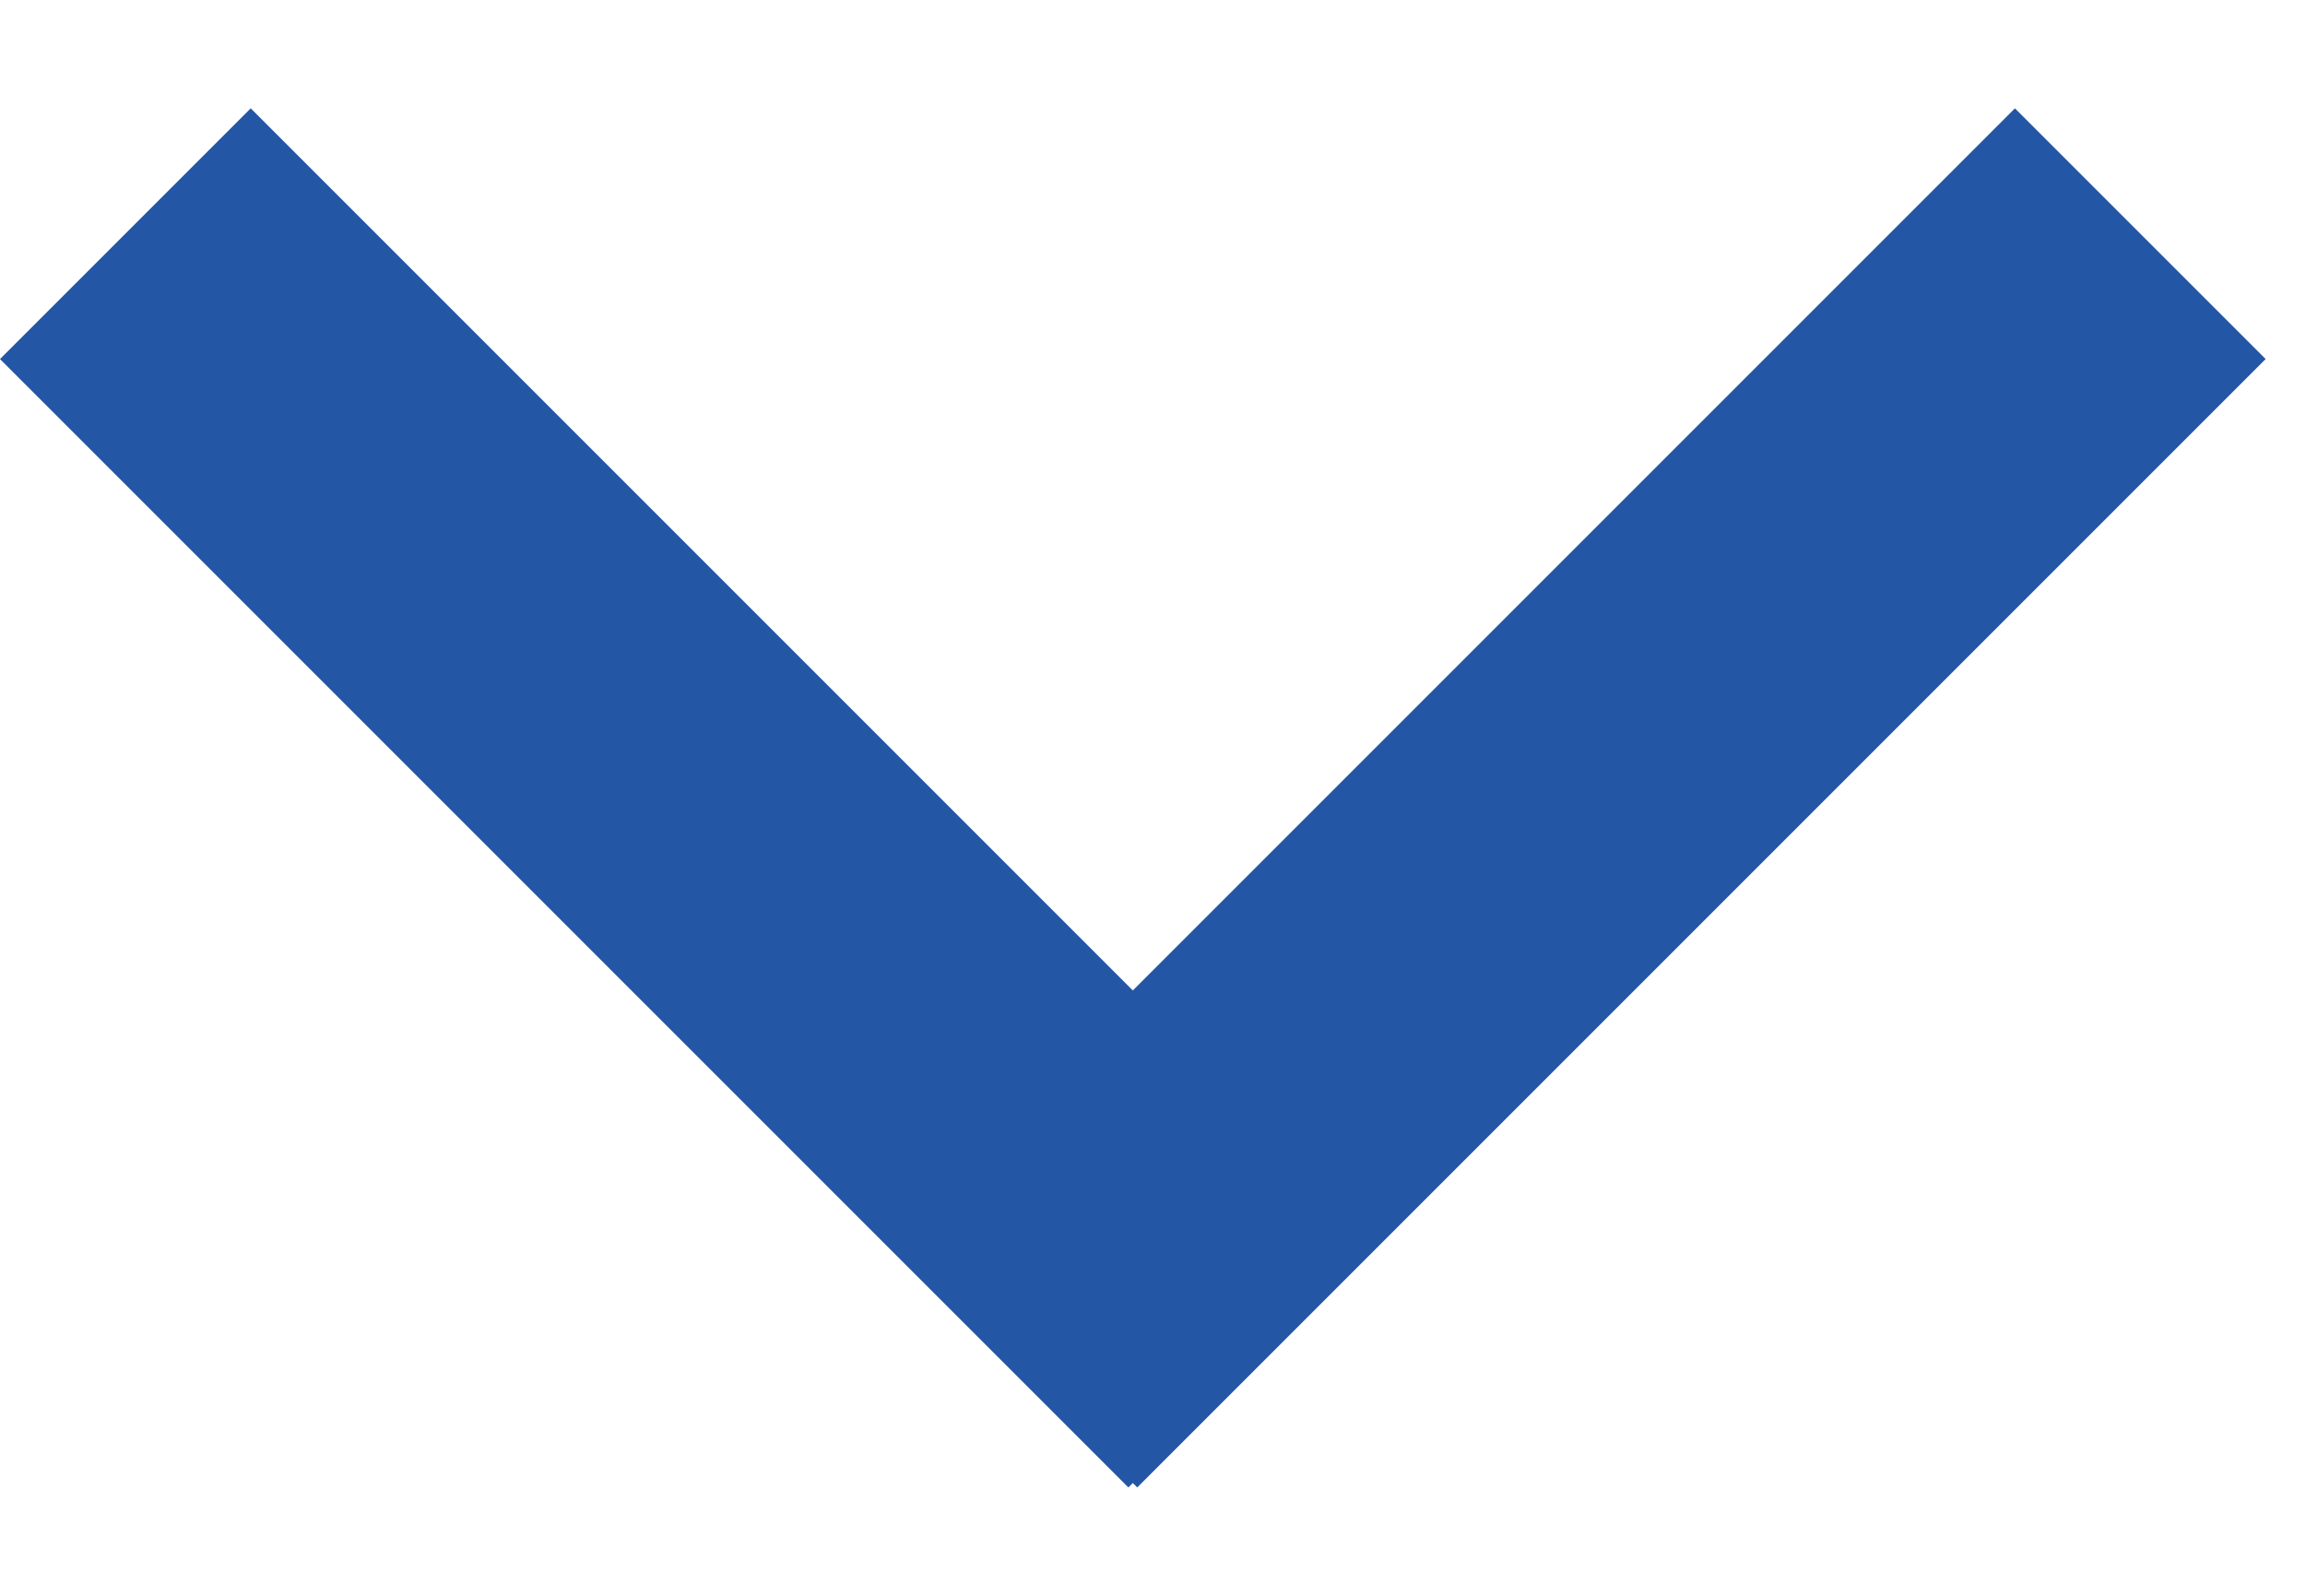 <svg width="13" height="9" viewBox="0 0 13 9" fill="none" xmlns="http://www.w3.org/2000/svg">
<path fill-rule="evenodd" clip-rule="evenodd" d="M1.414 0.611L0 2.025L6.364 8.389L6.389 8.364L6.414 8.389L12.778 2.025L11.364 0.611L6.389 5.586L1.414 0.611Z" fill="#2356A5"/>
</svg>
